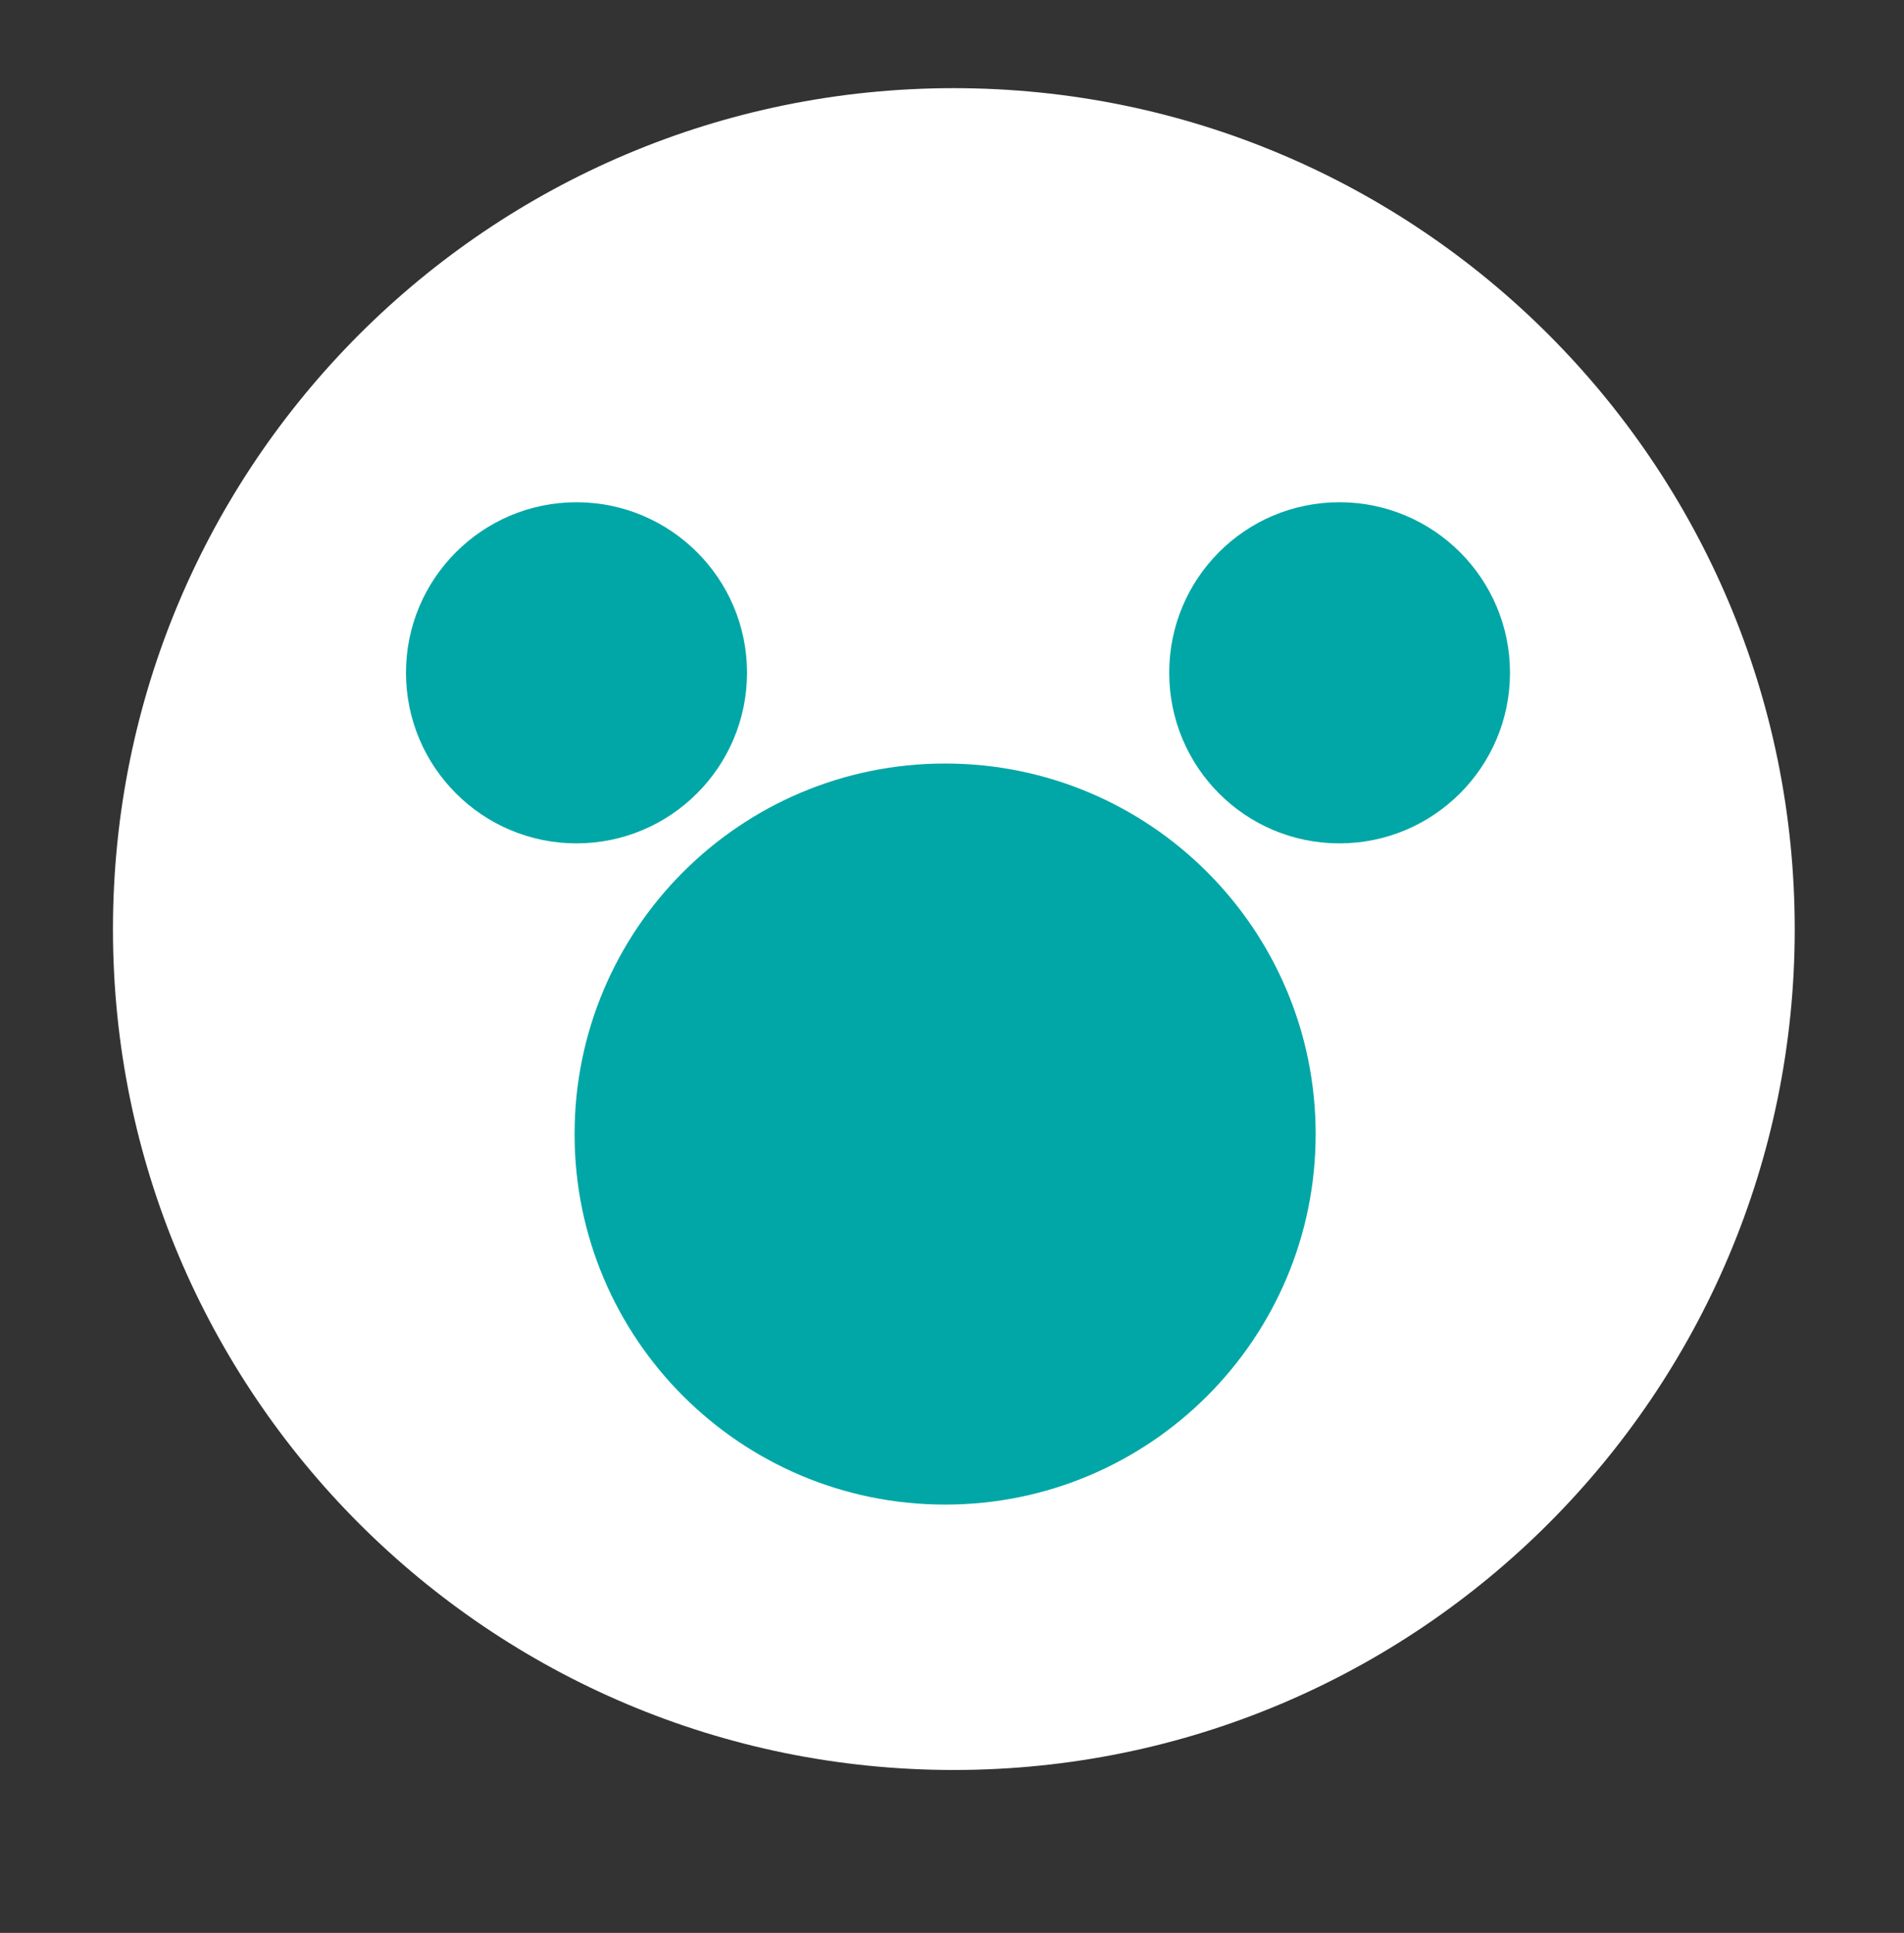 <?xml version="1.0" encoding="utf-8"?>
<!-- Generator: Adobe Illustrator 16.0.0, SVG Export Plug-In . SVG Version: 6.00 Build 0)  -->
<!DOCTYPE svg PUBLIC "-//W3C//DTD SVG 1.1//EN" "http://www.w3.org/Graphics/SVG/1.1/DTD/svg11.dtd">
<svg version="1.1" id="Layer_1" xmlns="http://www.w3.org/2000/svg" xmlns:xlink="http://www.w3.org/1999/xlink" x="0px" y="0px"
	 width="101.539px" height="103.077px" viewBox="0 0 101.539 103.077" enable-background="new 0 0 101.539 103.077"
	 xml:space="preserve">
<rect x="0" y="0" width="101.539" height="103.077" fill="#333333" stroke="none"/>
<path fill-rule="evenodd" clip-rule="evenodd" fill="#F15D22" d="M7.336,49.632c0-24.038,19.486-43.529,43.529-43.529
	c24.037,0,43.527,19.491,43.527,43.529c0,24.036-19.49,43.526-43.527,43.526C26.822,93.158,7.336,73.668,7.336,49.632z"/>
<path fill-rule="evenodd" clip-rule="evenodd" fill="#FFFFFF" d="M39.91,35.176c0,4.831-3.921,8.755-8.759,8.755
	c-4.836,0-8.759-3.924-8.759-8.755c0-4.843,3.923-8.76,8.759-8.76C35.989,26.416,39.91,30.333,39.91,35.176z"/>
<path fill-rule="evenodd" clip-rule="evenodd" fill="#FFFFFF" d="M79.102,35.176c0,4.831-3.922,8.755-8.759,8.755
	c-4.836,0-8.761-3.924-8.761-8.755c0-4.843,3.925-8.76,8.761-8.76C75.18,26.416,79.102,30.333,79.102,35.176z"/>
<path fill-rule="evenodd" clip-rule="evenodd" fill="#747474" d="M69.117,58.866c0,10.516-8.521,19.035-19.035,19.035
	c-10.512,0-19.033-8.52-19.033-19.035c0-10.511,8.521-19.03,19.033-19.03C60.596,39.836,69.117,48.355,69.117,58.866z"/>
<path fill-rule="evenodd" clip-rule="evenodd" fill="#FFFFFF" d="M6.024,49.554c0-24.778,20.071-44.853,44.837-44.853
	c24.769,0,44.851,20.075,44.851,44.853c0,24.75-20.082,44.835-44.851,44.835C26.096,94.389,6.024,74.305,6.024,49.554z"/>
<path fill-rule="evenodd" clip-rule="evenodd" fill="#00A7A6" d="M39.838,35.874c0,5.025-4.077,9.101-9.096,9.101
	c-5.017,0-9.091-4.076-9.091-9.101c0-5.014,4.074-9.09,9.091-9.09C35.761,26.784,39.838,30.859,39.838,35.874z"/>
<path fill-rule="evenodd" clip-rule="evenodd" fill="#00A7A6" d="M80.527,35.874c0,5.025-4.076,9.101-9.097,9.101
	c-5.029,0-9.077-4.076-9.077-9.101c0-5.014,4.048-9.09,9.077-9.09C76.451,26.784,80.527,30.859,80.527,35.874z"/>
<path fill-rule="evenodd" clip-rule="evenodd" fill="#00A7A6" d="M70.163,60.482c0,10.901-8.843,19.754-19.761,19.754
	c-10.913,0-19.76-8.853-19.76-19.754c0-10.92,8.847-19.765,19.76-19.765C61.32,40.718,70.163,49.562,70.163,60.482z"/>
</svg>
